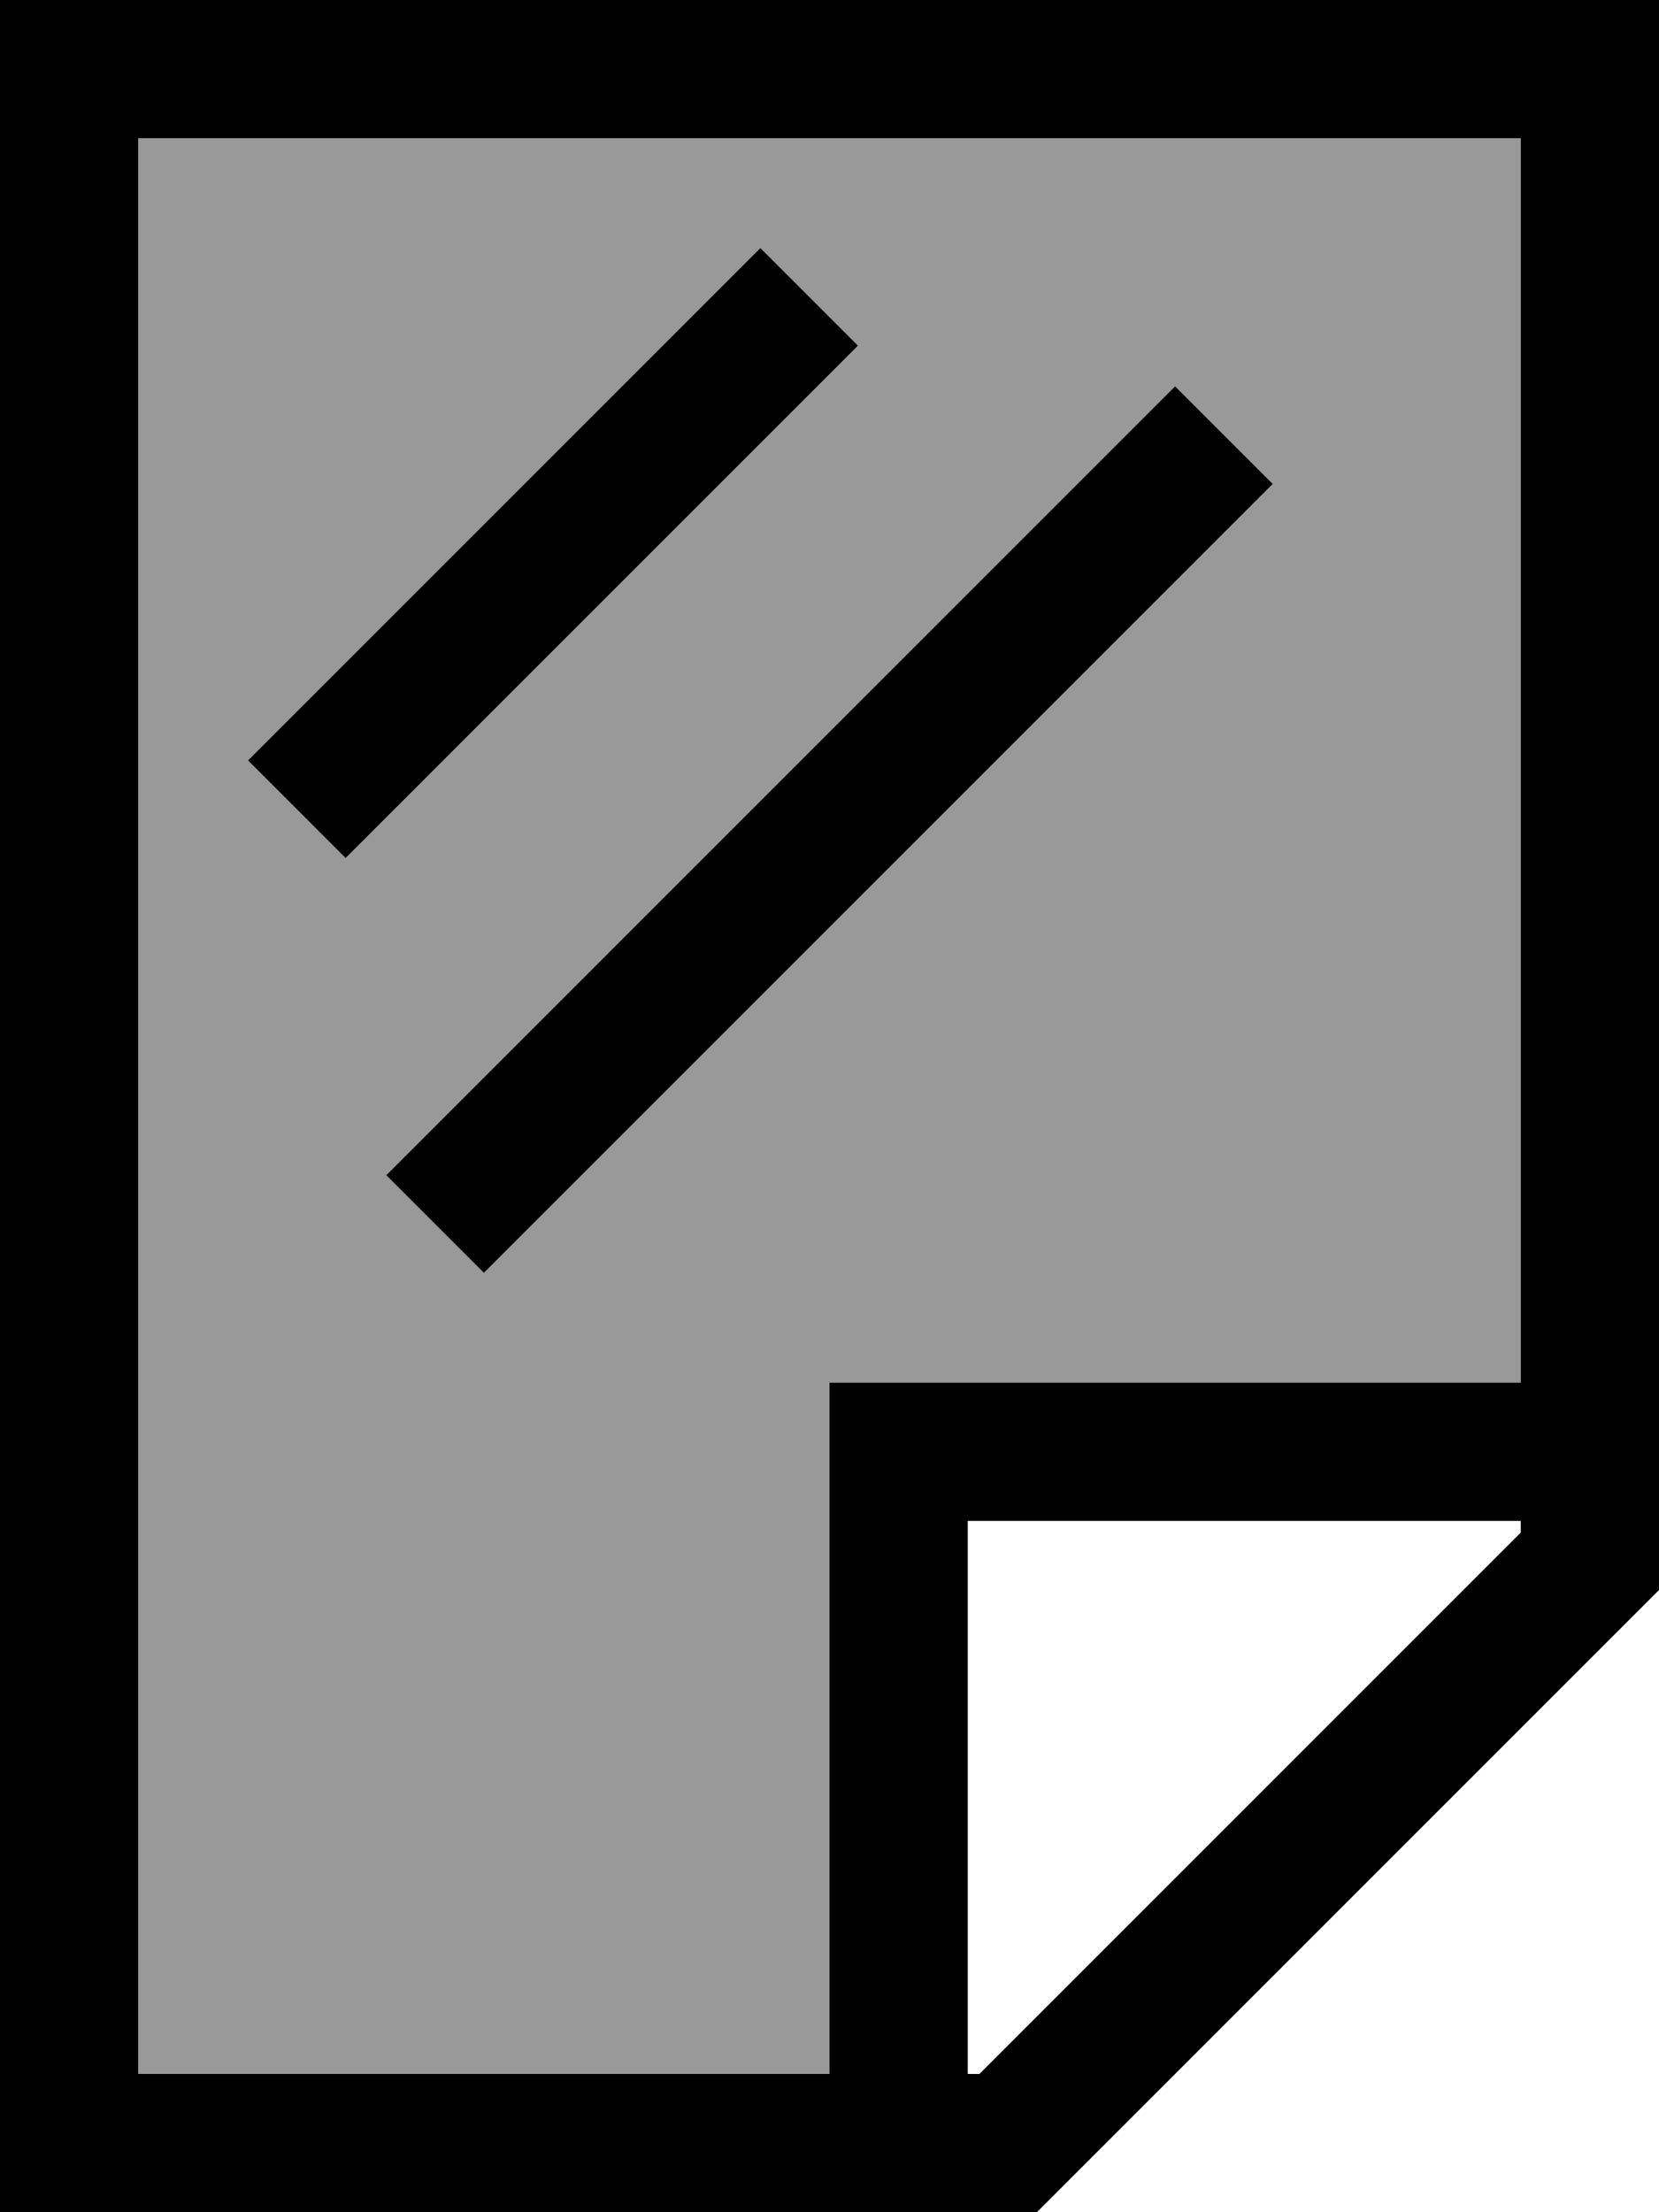 <svg xmlns="http://www.w3.org/2000/svg" viewBox="0 0 384 512"><!--! Font Awesome Pro 6.7.1 by @fontawesome - https://fontawesome.com License - https://fontawesome.com/license (Commercial License) Copyright 2024 Fonticons, Inc. --><defs><style>.fa-secondary{opacity:.4}</style></defs><path class="fa-secondary" d="M32 32l320 0 0 288-144 0-16 0 0 16 0 144L32 480 32 32zM57.4 176L80 198.6l11.3-11.3 96-96L198.6 80 176 57.4 164.7 68.7l-96 96L57.4 176zm32 96L112 294.6l11.3-11.3 160-160L294.6 112 272 89.4l-11.3 11.3-160 160L89.4 272z"/><path class="fa-primary" d="M32 32l0 448 160 0 0-144 0-16 16 0 144 0 0-288L32 32zM352 354.7l0-2.7-128 0 0 128 2.7 0L352 354.7zM240 512L32 512 0 512l0-32L0 32 0 0 32 0 352 0l32 0 0 32 0 336L240 512zM187.3 91.3l-96 96L80 198.6 57.4 176l11.3-11.3 96-96L176 57.4 198.6 80 187.3 91.3zm96 32l-160 160L112 294.6 89.4 272l11.3-11.3 160-160L272 89.4 294.6 112l-11.3 11.3z"/></svg>